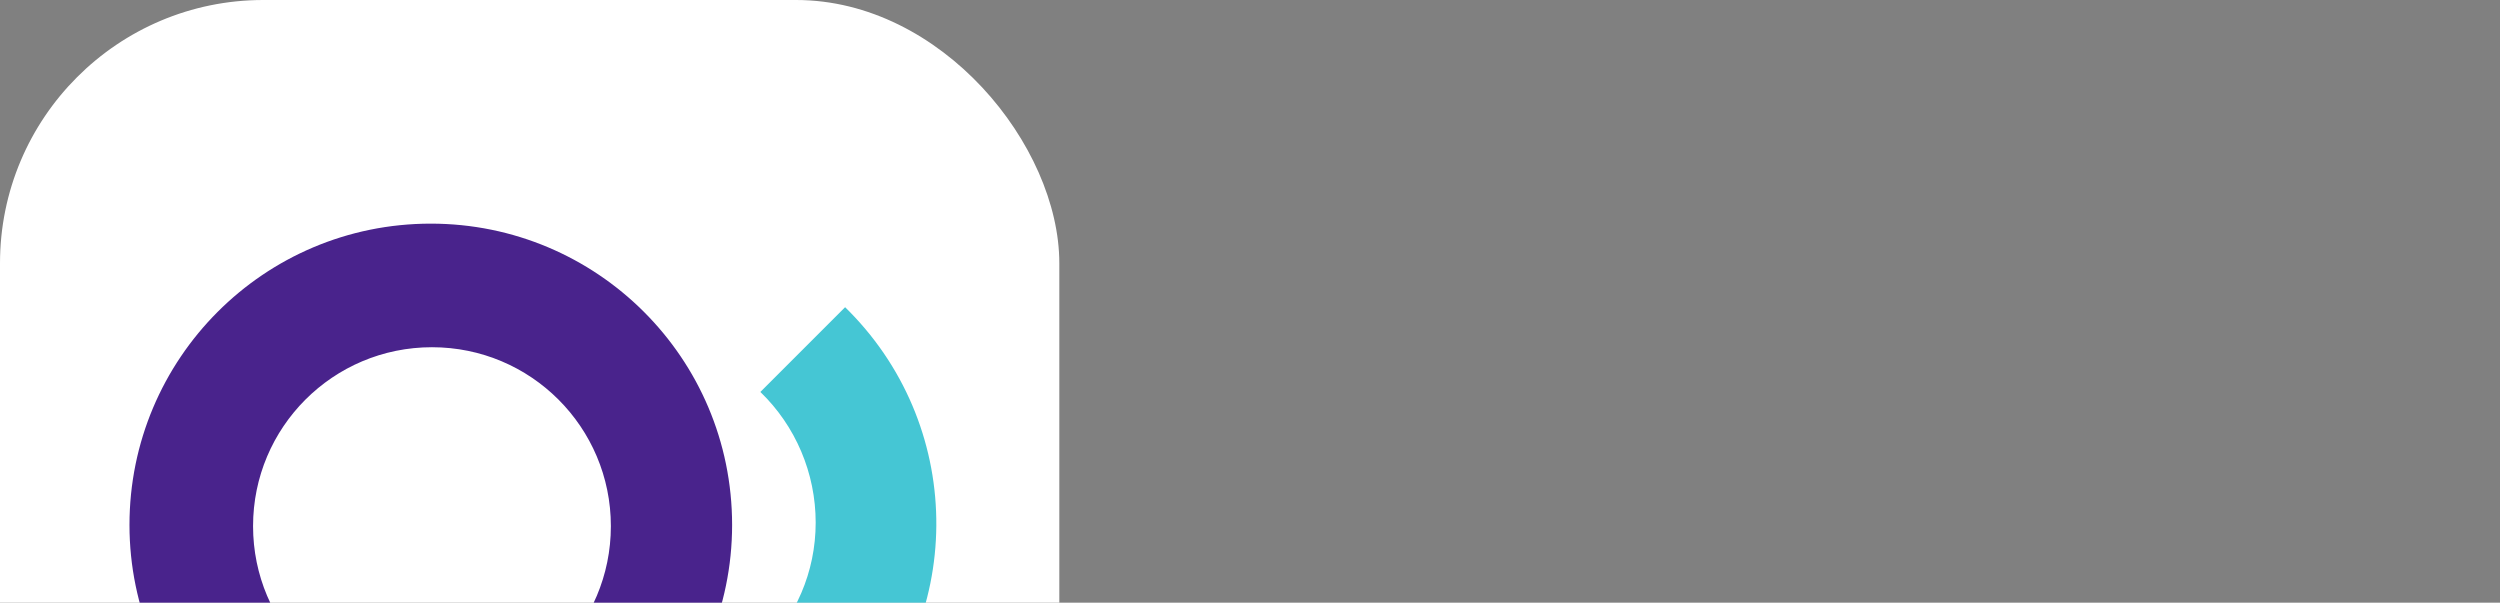 <?xml version="1.0" encoding="utf-8"?>
<!-- Generator: Adobe Illustrator 24.1.3, SVG Export Plug-In . SVG Version: 6.00 Build 0)  -->
<svg version="1.1" id="Layer_1" xmlns="http://www.w3.org/2000/svg" xmlns:xlink="http://www.w3.org/1999/xlink" x="0px" y="0px"
	 viewBox="0 0 212.4 51.2" style="enable-background:new 0 0 212.4 51.2;" xml:space="preserve">
<rect x="0" y="0" width="212.4" height="51.2" fill="#808080" stroke="none"/>
<style type="text/css">
	.st0{fill:#49238C;}
	.st1{fill:#45C6D4;}
	.st2{fill:#36215C;}
</style>
<rect width="90" height="90" rx="22.37" ry="22.37" fill="white" />
<g id="Logo" transform="translate(-496 -158)">
	<path id="Path_146" class="st0" d="M558.2,202.6c0-14.2-11.5-25.6-25.6-25.6c-14.2,0-25.6,11.5-25.6,25.6s11.5,25.6,25.6,25.6l0,0
		C546.7,228.2,558.2,216.7,558.2,202.6z M517.5,202.7c0-8.4,6.8-15.2,15.2-15.2s15.2,6.8,15.2,15.2c0,8.4-6.8,15.2-15.2,15.2
		c0,0,0,0,0,0C524.3,217.9,517.5,211.1,517.5,202.7z"/>
	<path id="Path_147" class="st1" d="M565.3,202.4c0,4.2-1.7,8.1-4.7,11l7.3,7.3c10.1-9.9,10.2-26.1,0.3-36.2
		c-0.1-0.1-0.3-0.3-0.4-0.4l-7.2,7.2C563.6,194.2,565.3,198.2,565.3,202.4z"/>
</g>
</svg>
